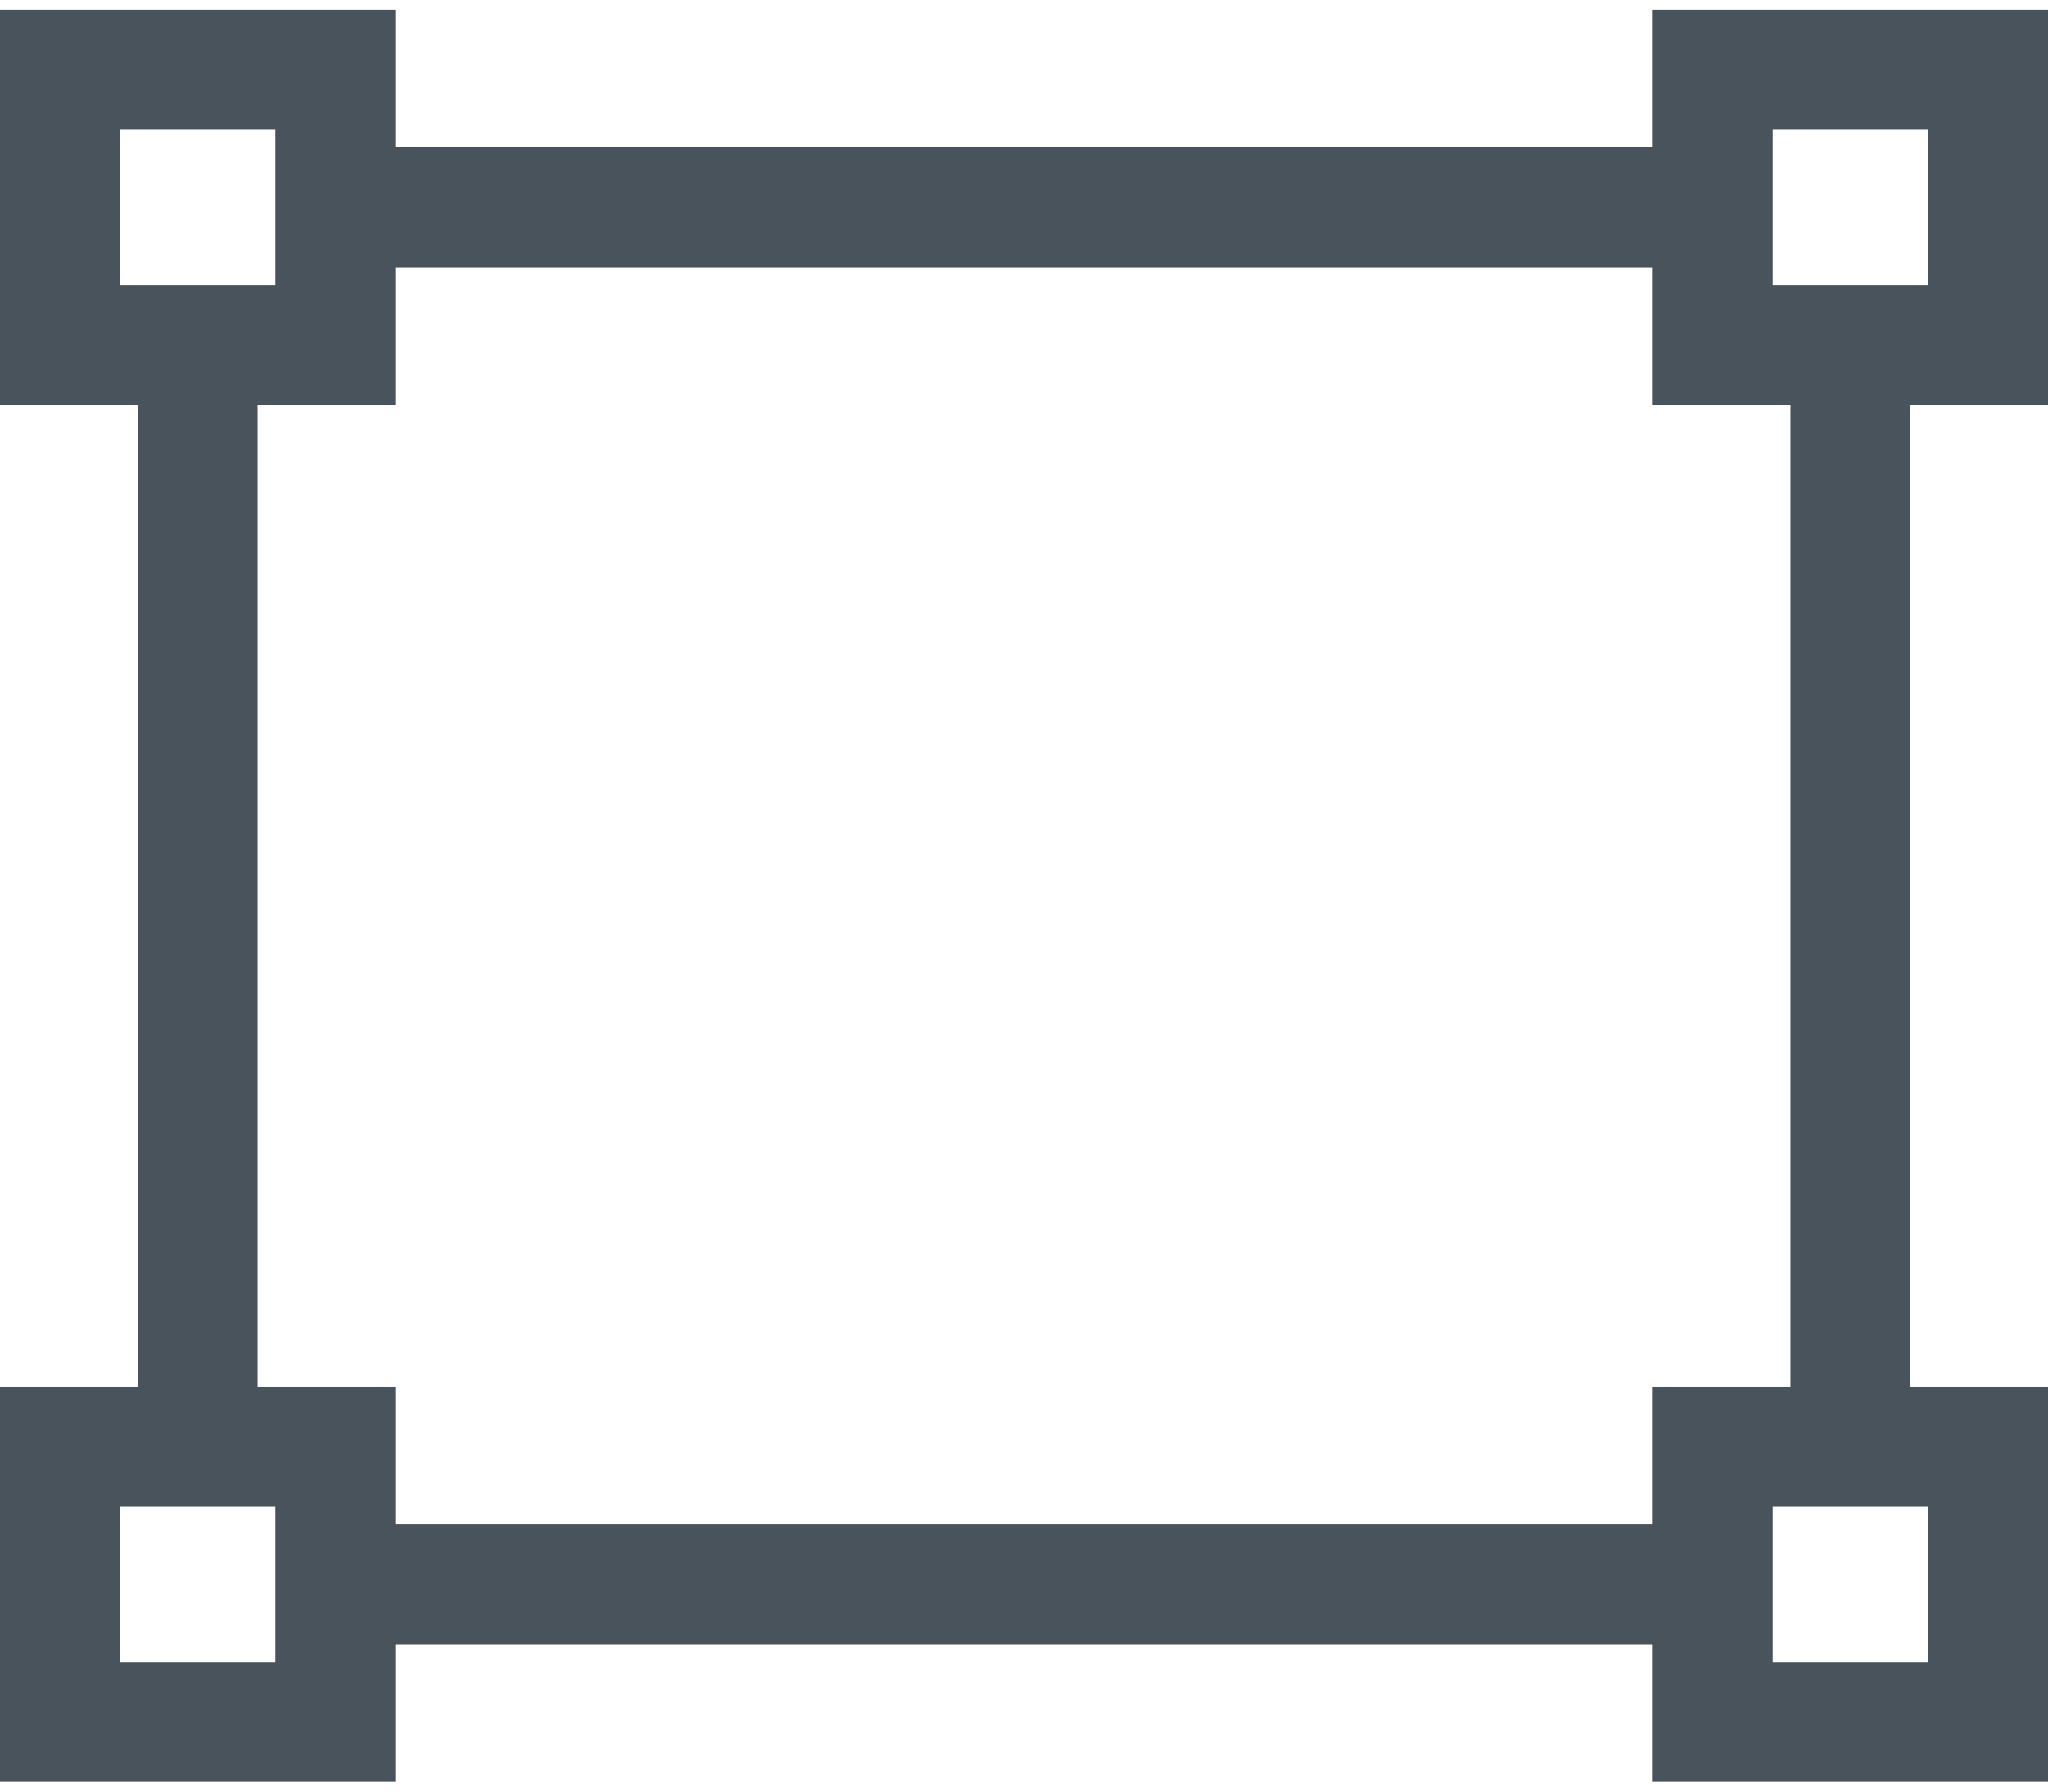 <svg width="16" height="14" viewBox="0 0 16 14" fill="none" xmlns="http://www.w3.org/2000/svg">
<path d="M16 3.165V0.076H12.911V1.152H3.089V0.076H0V3.165H1.076V10.835H0V13.924H3.089V12.848H12.911V13.924H16V10.835H14.924V3.165H16ZM13.848 1.014H15.062V2.228H13.848V1.014ZM0.938 1.014H2.152V2.228H0.938V1.014ZM2.152 12.987H0.938V11.773H2.152V12.987ZM15.062 12.987H13.848V11.773H15.062V12.987ZM13.987 10.835H12.911V11.911H3.089V10.835H2.013V3.165H3.089V2.09H12.911V3.165H13.987V10.835Z" fill="#48535B"/>
</svg>
